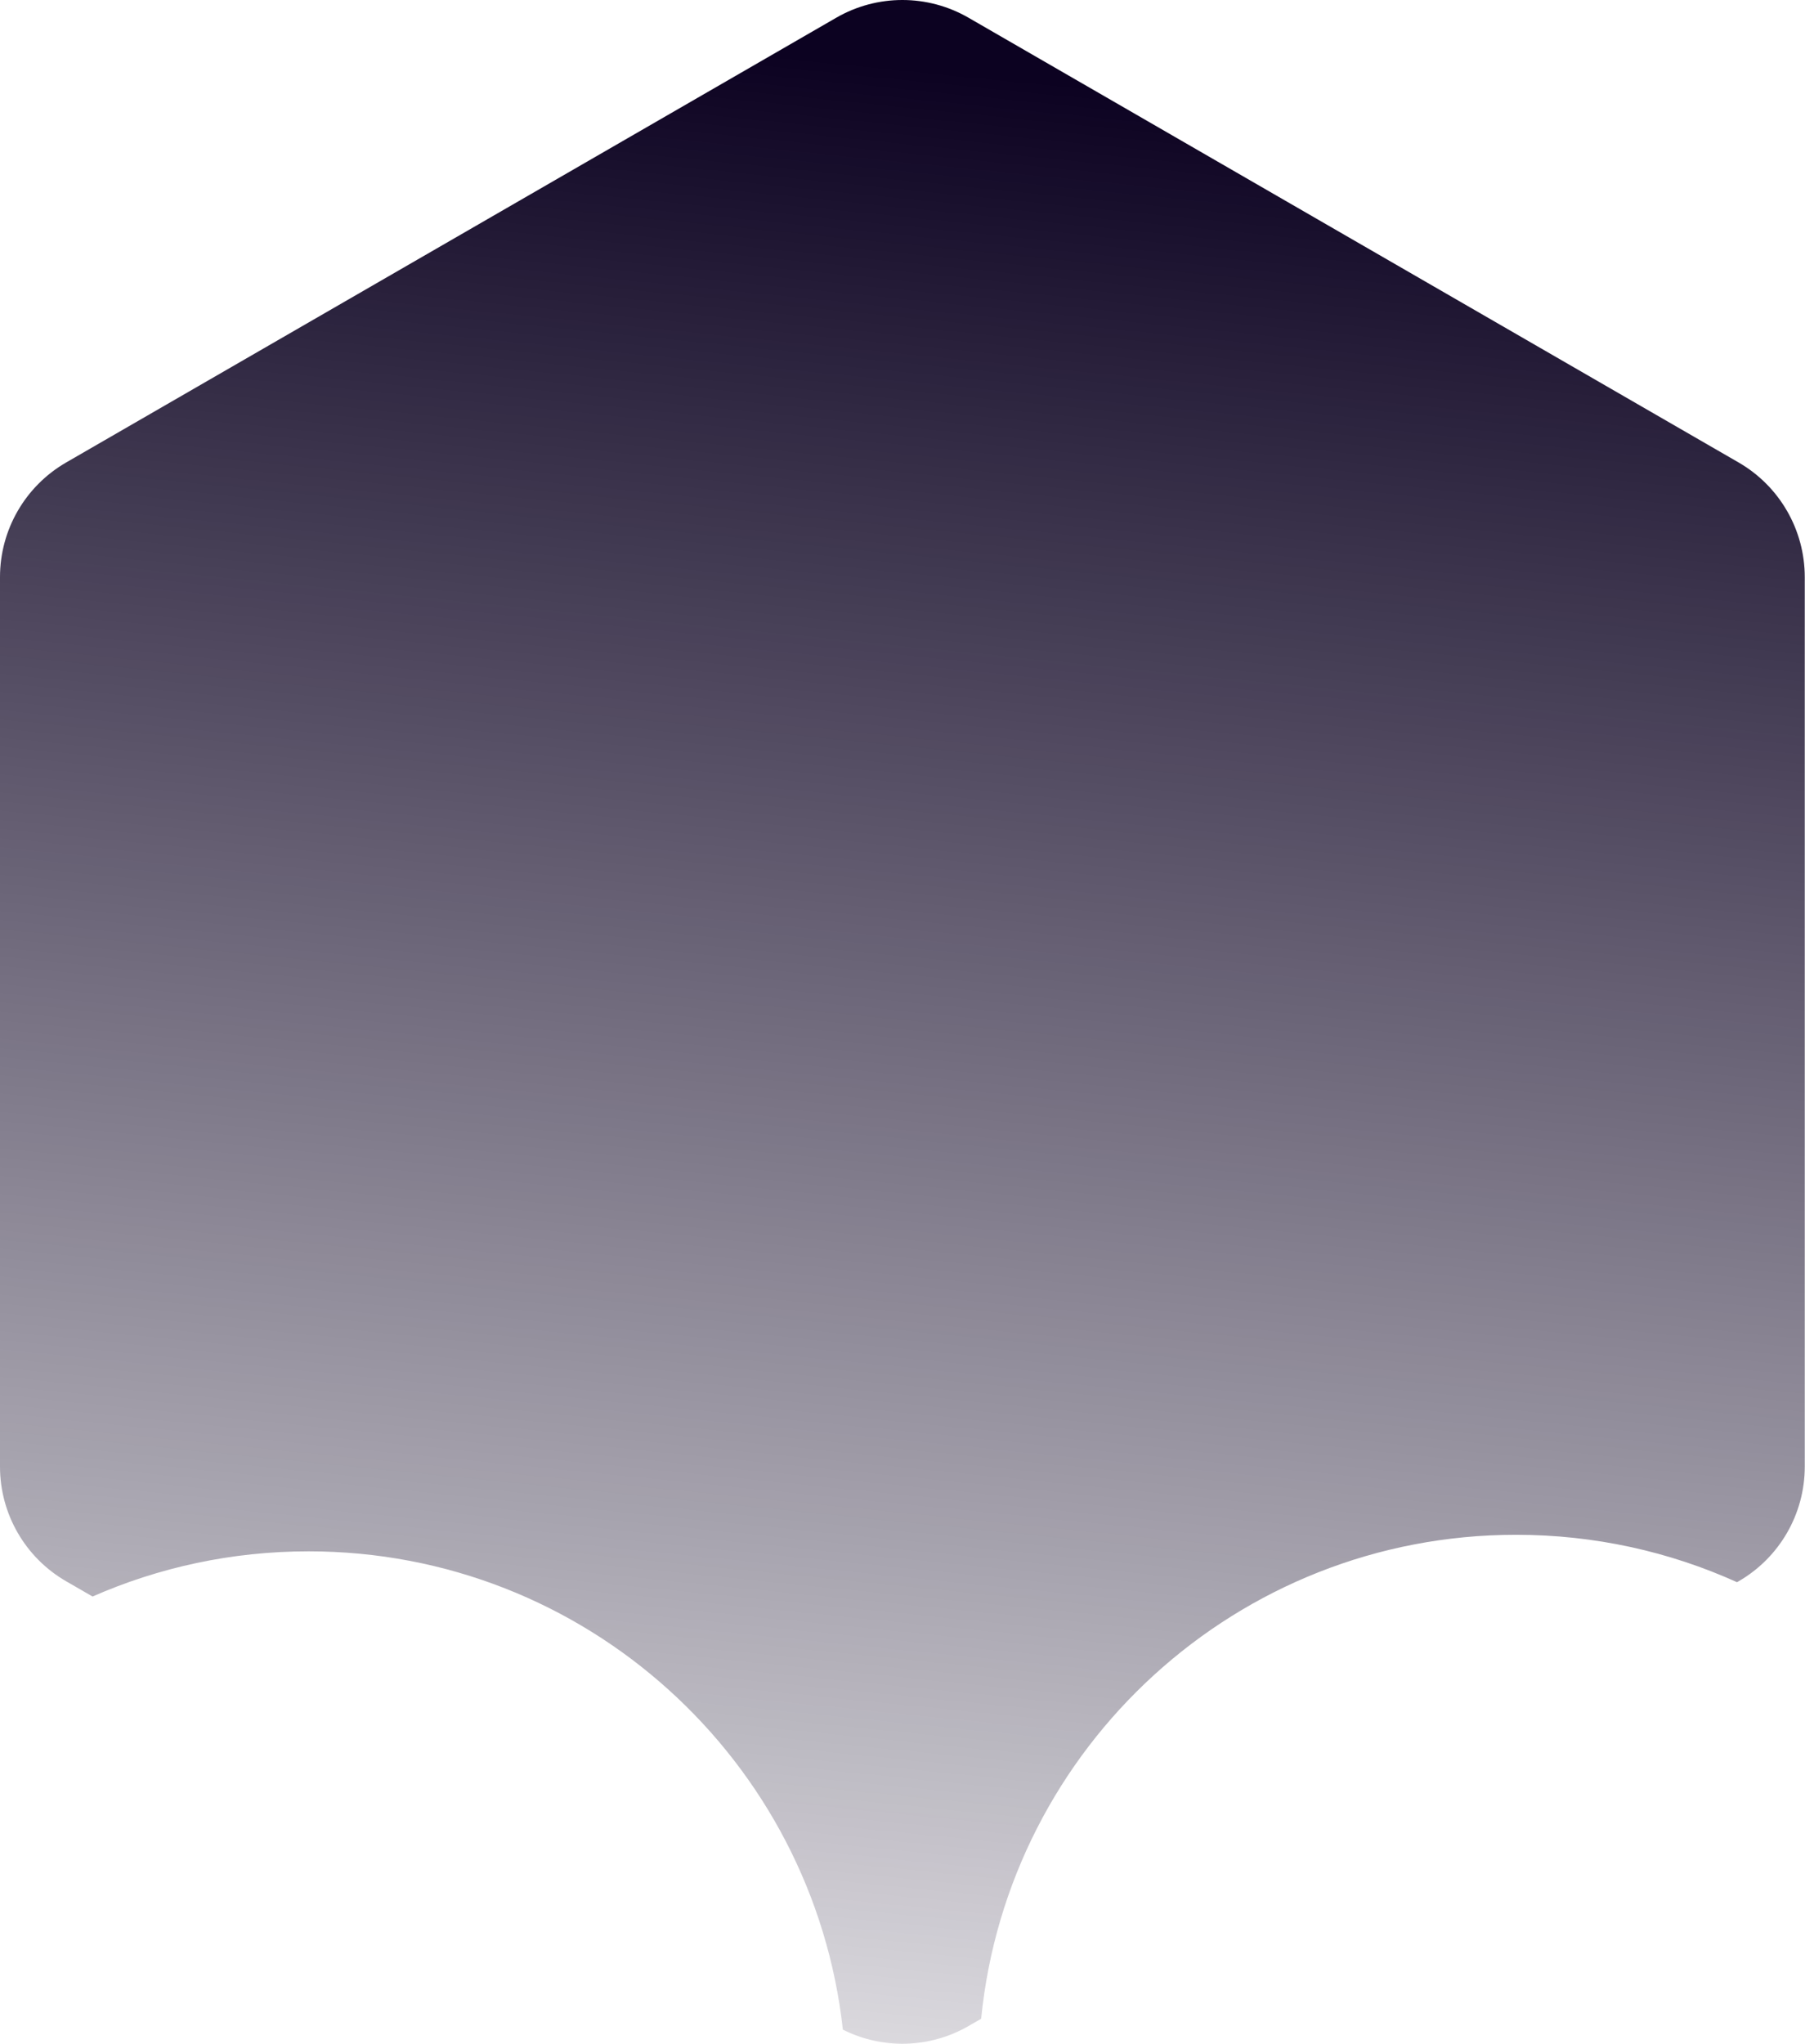 <svg xmlns="http://www.w3.org/2000/svg" width="91" height="103" viewBox="0 0 91 103" fill="none">
    <path fill-rule="evenodd" clip-rule="evenodd"
        d="M42.159 0.894C44.223 -0.298 46.765 -0.298 48.829 0.894L87.653 23.308C89.717 24.5 90.988 26.702 90.988 29.085V73.915C90.988 76.298 89.717 78.5 87.653 79.692L87.572 79.738C84.174 78.203 80.402 77.349 76.431 77.349C62.378 77.349 50.824 88.045 49.465 101.74L48.829 102.106C46.876 103.234 44.493 103.294 42.493 102.287C41.003 88.73 29.512 78.183 15.557 78.183C11.683 78.183 7.999 78.996 4.666 80.46L3.335 79.692C1.271 78.5 0 76.298 0 73.915V29.085C0 26.702 1.271 24.5 3.335 23.308L42.159 0.894Z"
        fill="url(#paint0_linear_220_2084)" />
    <defs>
        <linearGradient id="paint0_linear_220_2084" x1="45.42" y1="120.657" x2="57.107" y2="4.495"
            gradientUnits="userSpaceOnUse">
            <stop stop-color="#0C0221" stop-opacity="0" />
            <stop offset="1" stop-color="#0C0221" />
        </linearGradient>
    </defs>
</svg>